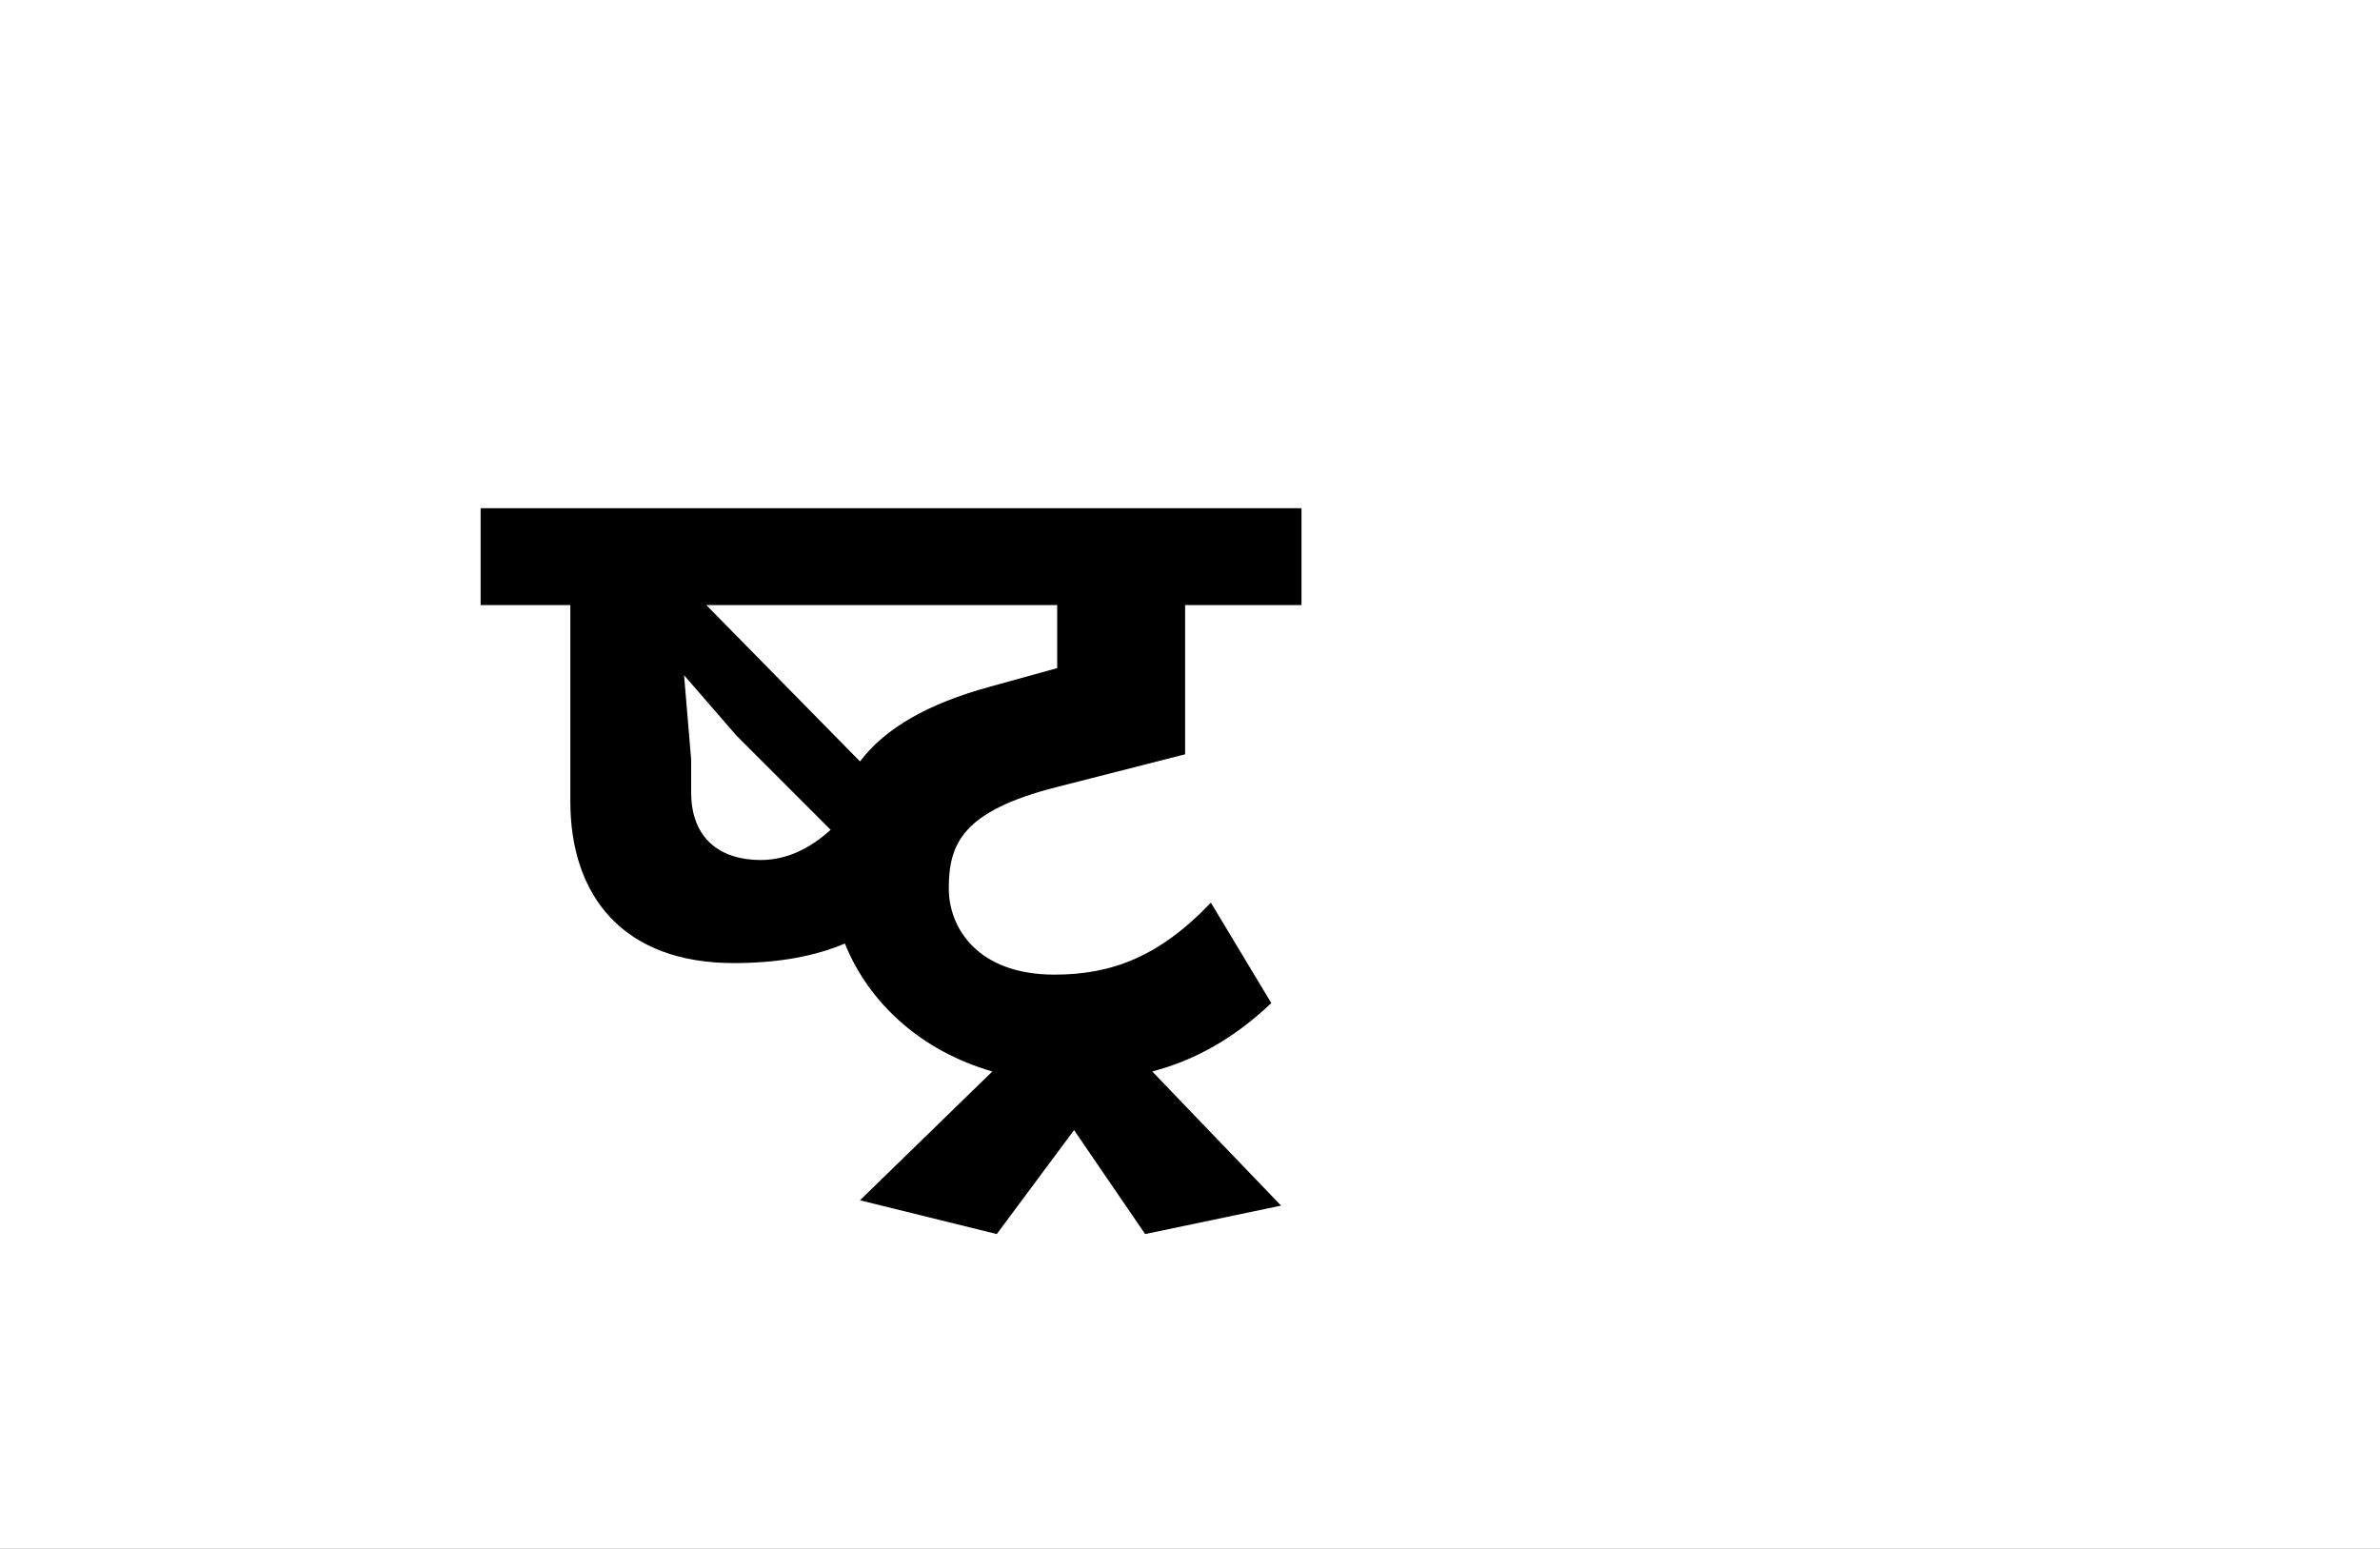 <?xml version="1.0" encoding="UTF-8"?>
<svg height="1743" version="1.1" width="2679" xmlns="http://www.w3.org/2000/svg" xmlns:xlink="http://www.w3.org/1999/xlink">
 <rect width="100%" height="100%" fill="#808080" stroke="none"/>
 <path d="M0,0 l2679,0 l0,1743 l-2679,0 Z M0,0" fill="rgb(255,255,255)" transform="matrix(1,0,0,-1,0,1743)"/>
 <path d="M718,-146 l153,32 l-145,151 c46,12,91,36,134,77 l-68,113 c-58,-61,-112,-81,-176,-81 c-86,0,-119,52,-119,97 c0,50,15,87,121,114 l145,37 l0,168 l131,0 l0,109 l-924,0 l0,-109 l101,0 l0,-221 c0,-107,60,-182,184,-182 c51,0,92,8,125,22 c27,-67,86,-121,166,-144 l-149,-145 l154,-38 l87,117 Z M224,562 l395,0 l0,-71 l-76,-21 c-69,-19,-117,-46,-146,-84 Z M285,275 c-45,0,-78,24,-78,76 l0,37 l-8,95 l59,-68 l106,-106 c-21,-19,-47,-34,-79,-34 Z M285,275" fill="rgb(0,0,0)" transform="matrix(1,0,0,-1,571,1243)"/>
</svg>